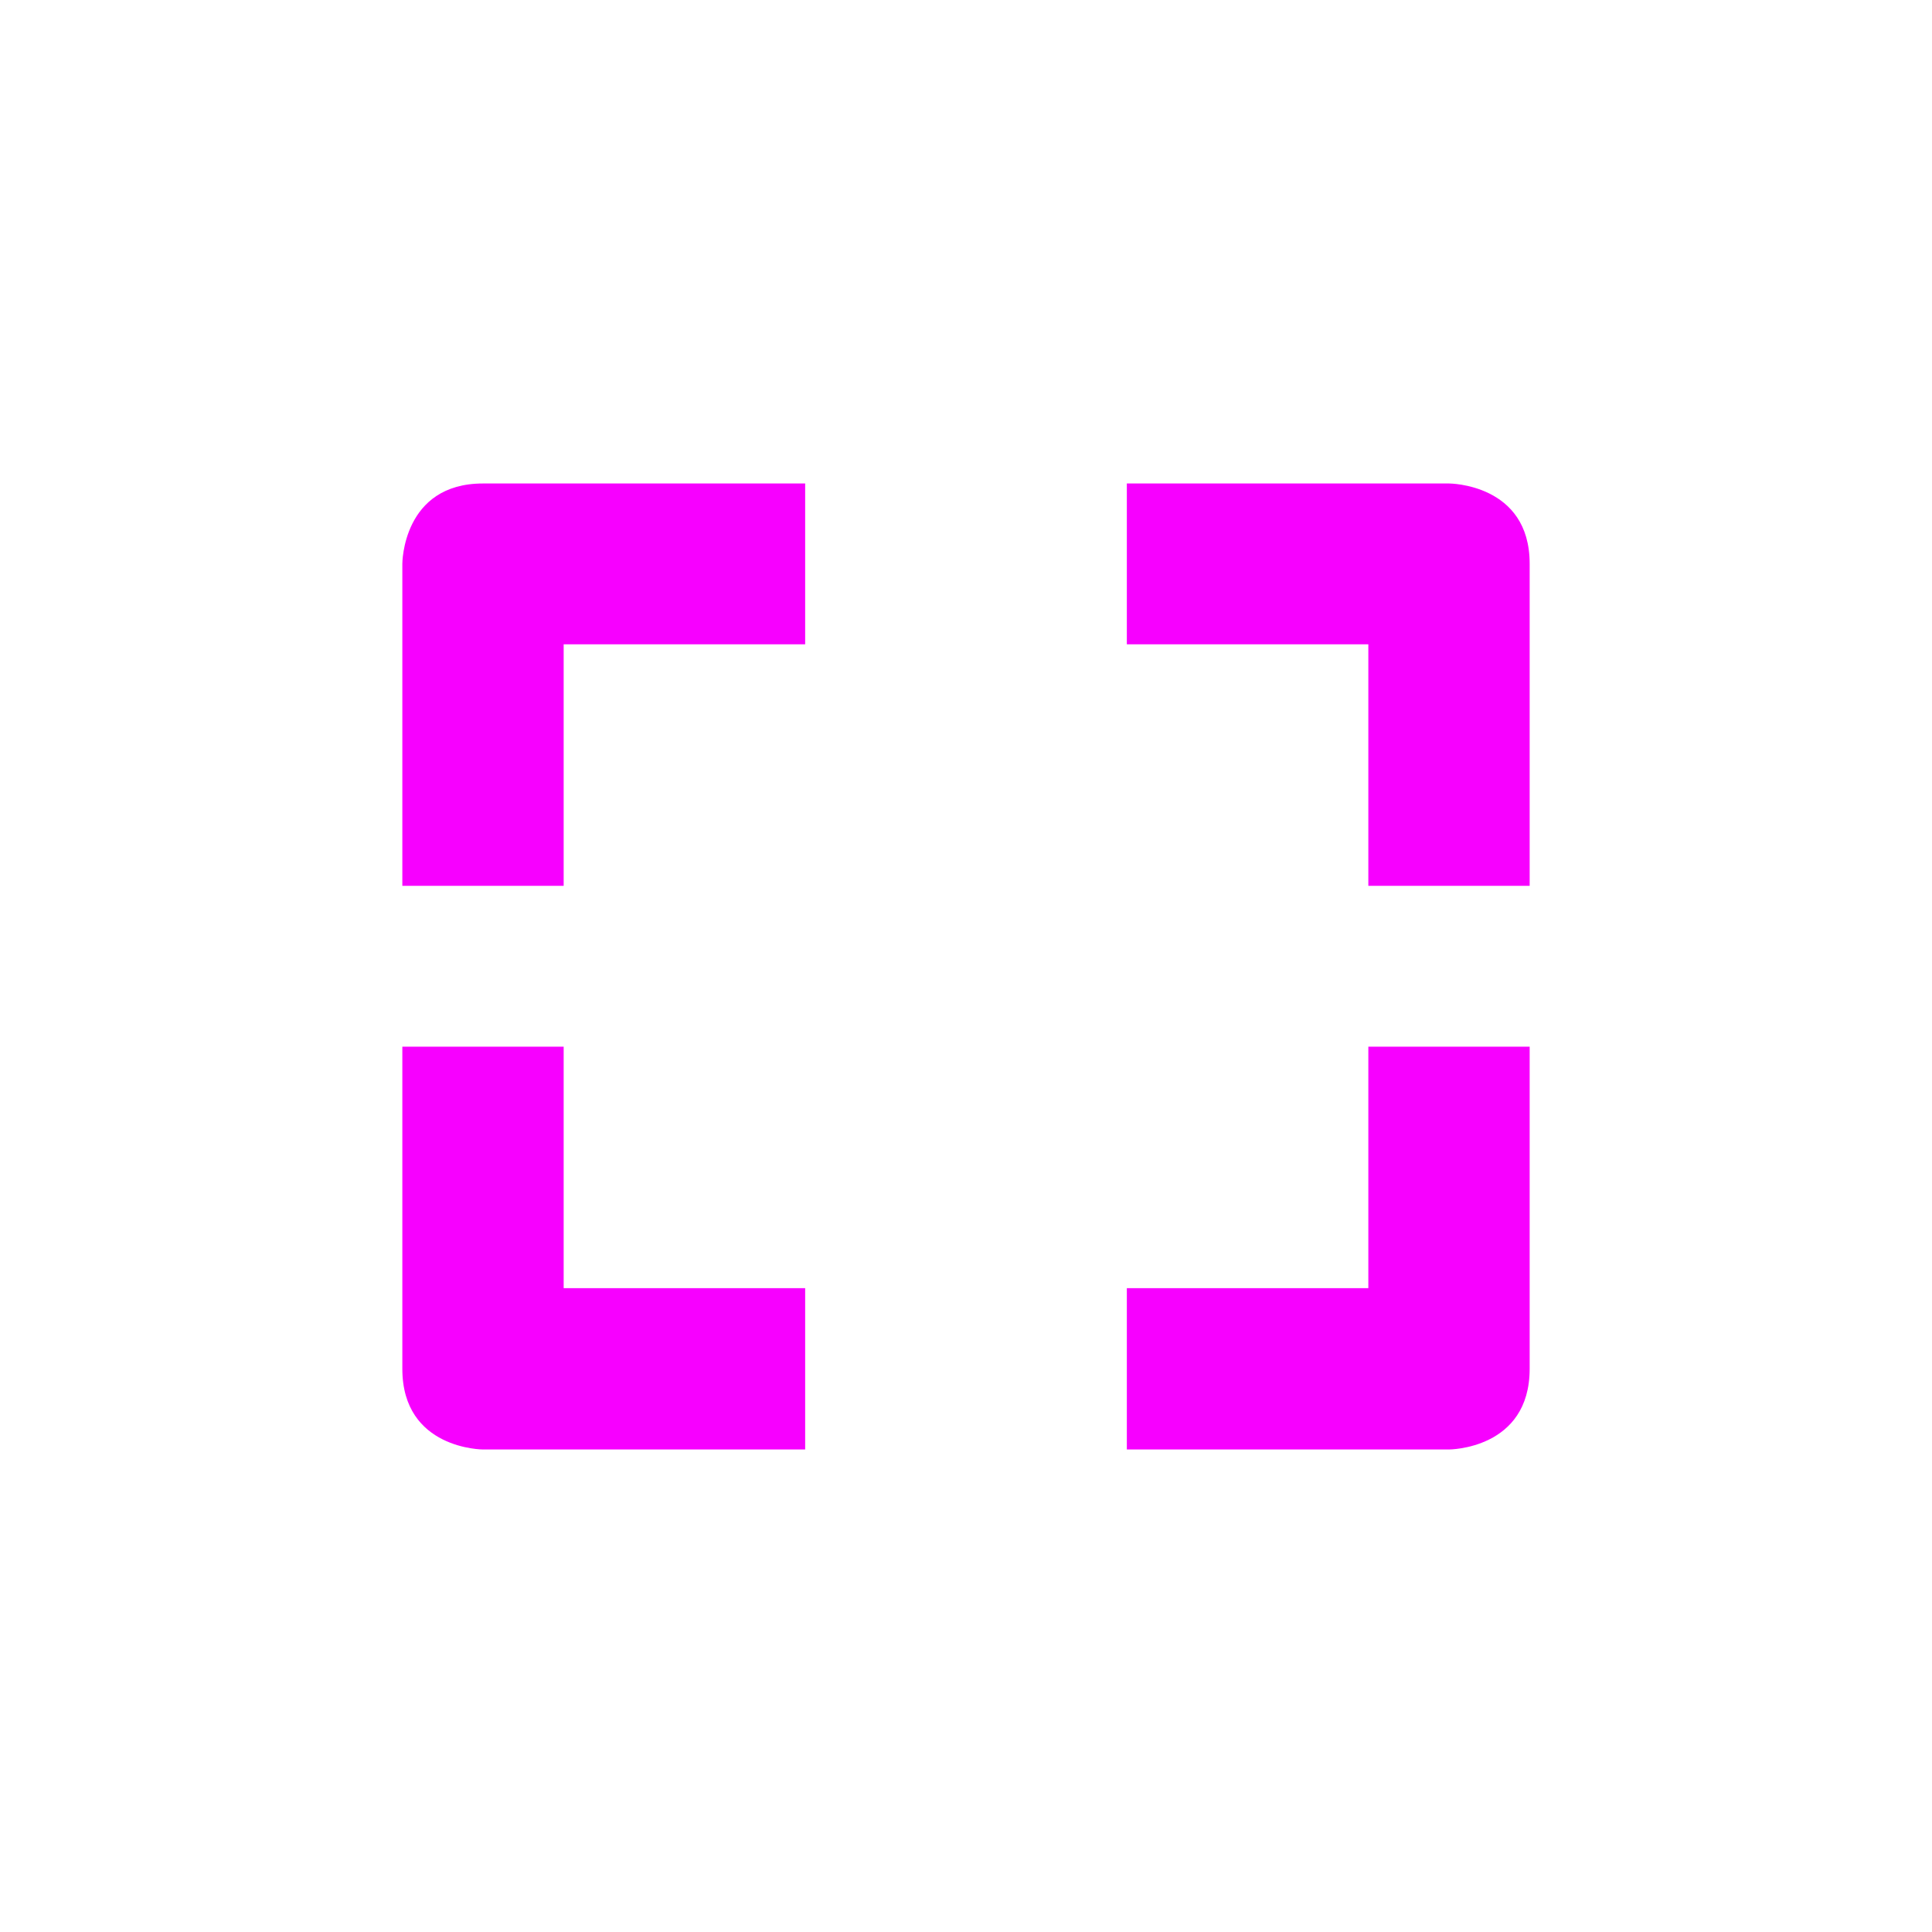 <svg xmlns="http://www.w3.org/2000/svg" xmlns:xlink="http://www.w3.org/1999/xlink" width="16" height="16" viewBox="0 0 16 16" version="1.1">
<g id="surface1">
<path style=" stroke:none;fill-rule:nonzero;fill:rgb(96.863%,0%,100%);fill-opacity:1;" d="M 4 4.004 C 3.332 4.004 3.332 4.668 3.332 4.668 L 3.332 7.336 L 4.668 7.336 L 4.668 5.336 L 6.668 5.336 L 6.668 4.004 Z M 9.332 4.004 L 9.332 5.336 L 11.332 5.336 L 11.332 7.336 L 12.668 7.336 L 12.668 4.668 C 12.668 4.004 12 4.004 12 4.004 Z M 3.332 8.668 L 3.332 11.336 C 3.332 12.004 4 12.004 4 12.004 L 6.668 12.004 L 6.668 10.668 L 4.668 10.668 L 4.668 8.668 Z M 11.332 8.668 L 11.332 10.668 L 9.332 10.668 L 9.332 12.004 L 12 12.004 C 12 12.004 12.668 12.004 12.668 11.336 L 12.668 8.668 Z M 11.332 8.668 "/>
</g>
</svg>
